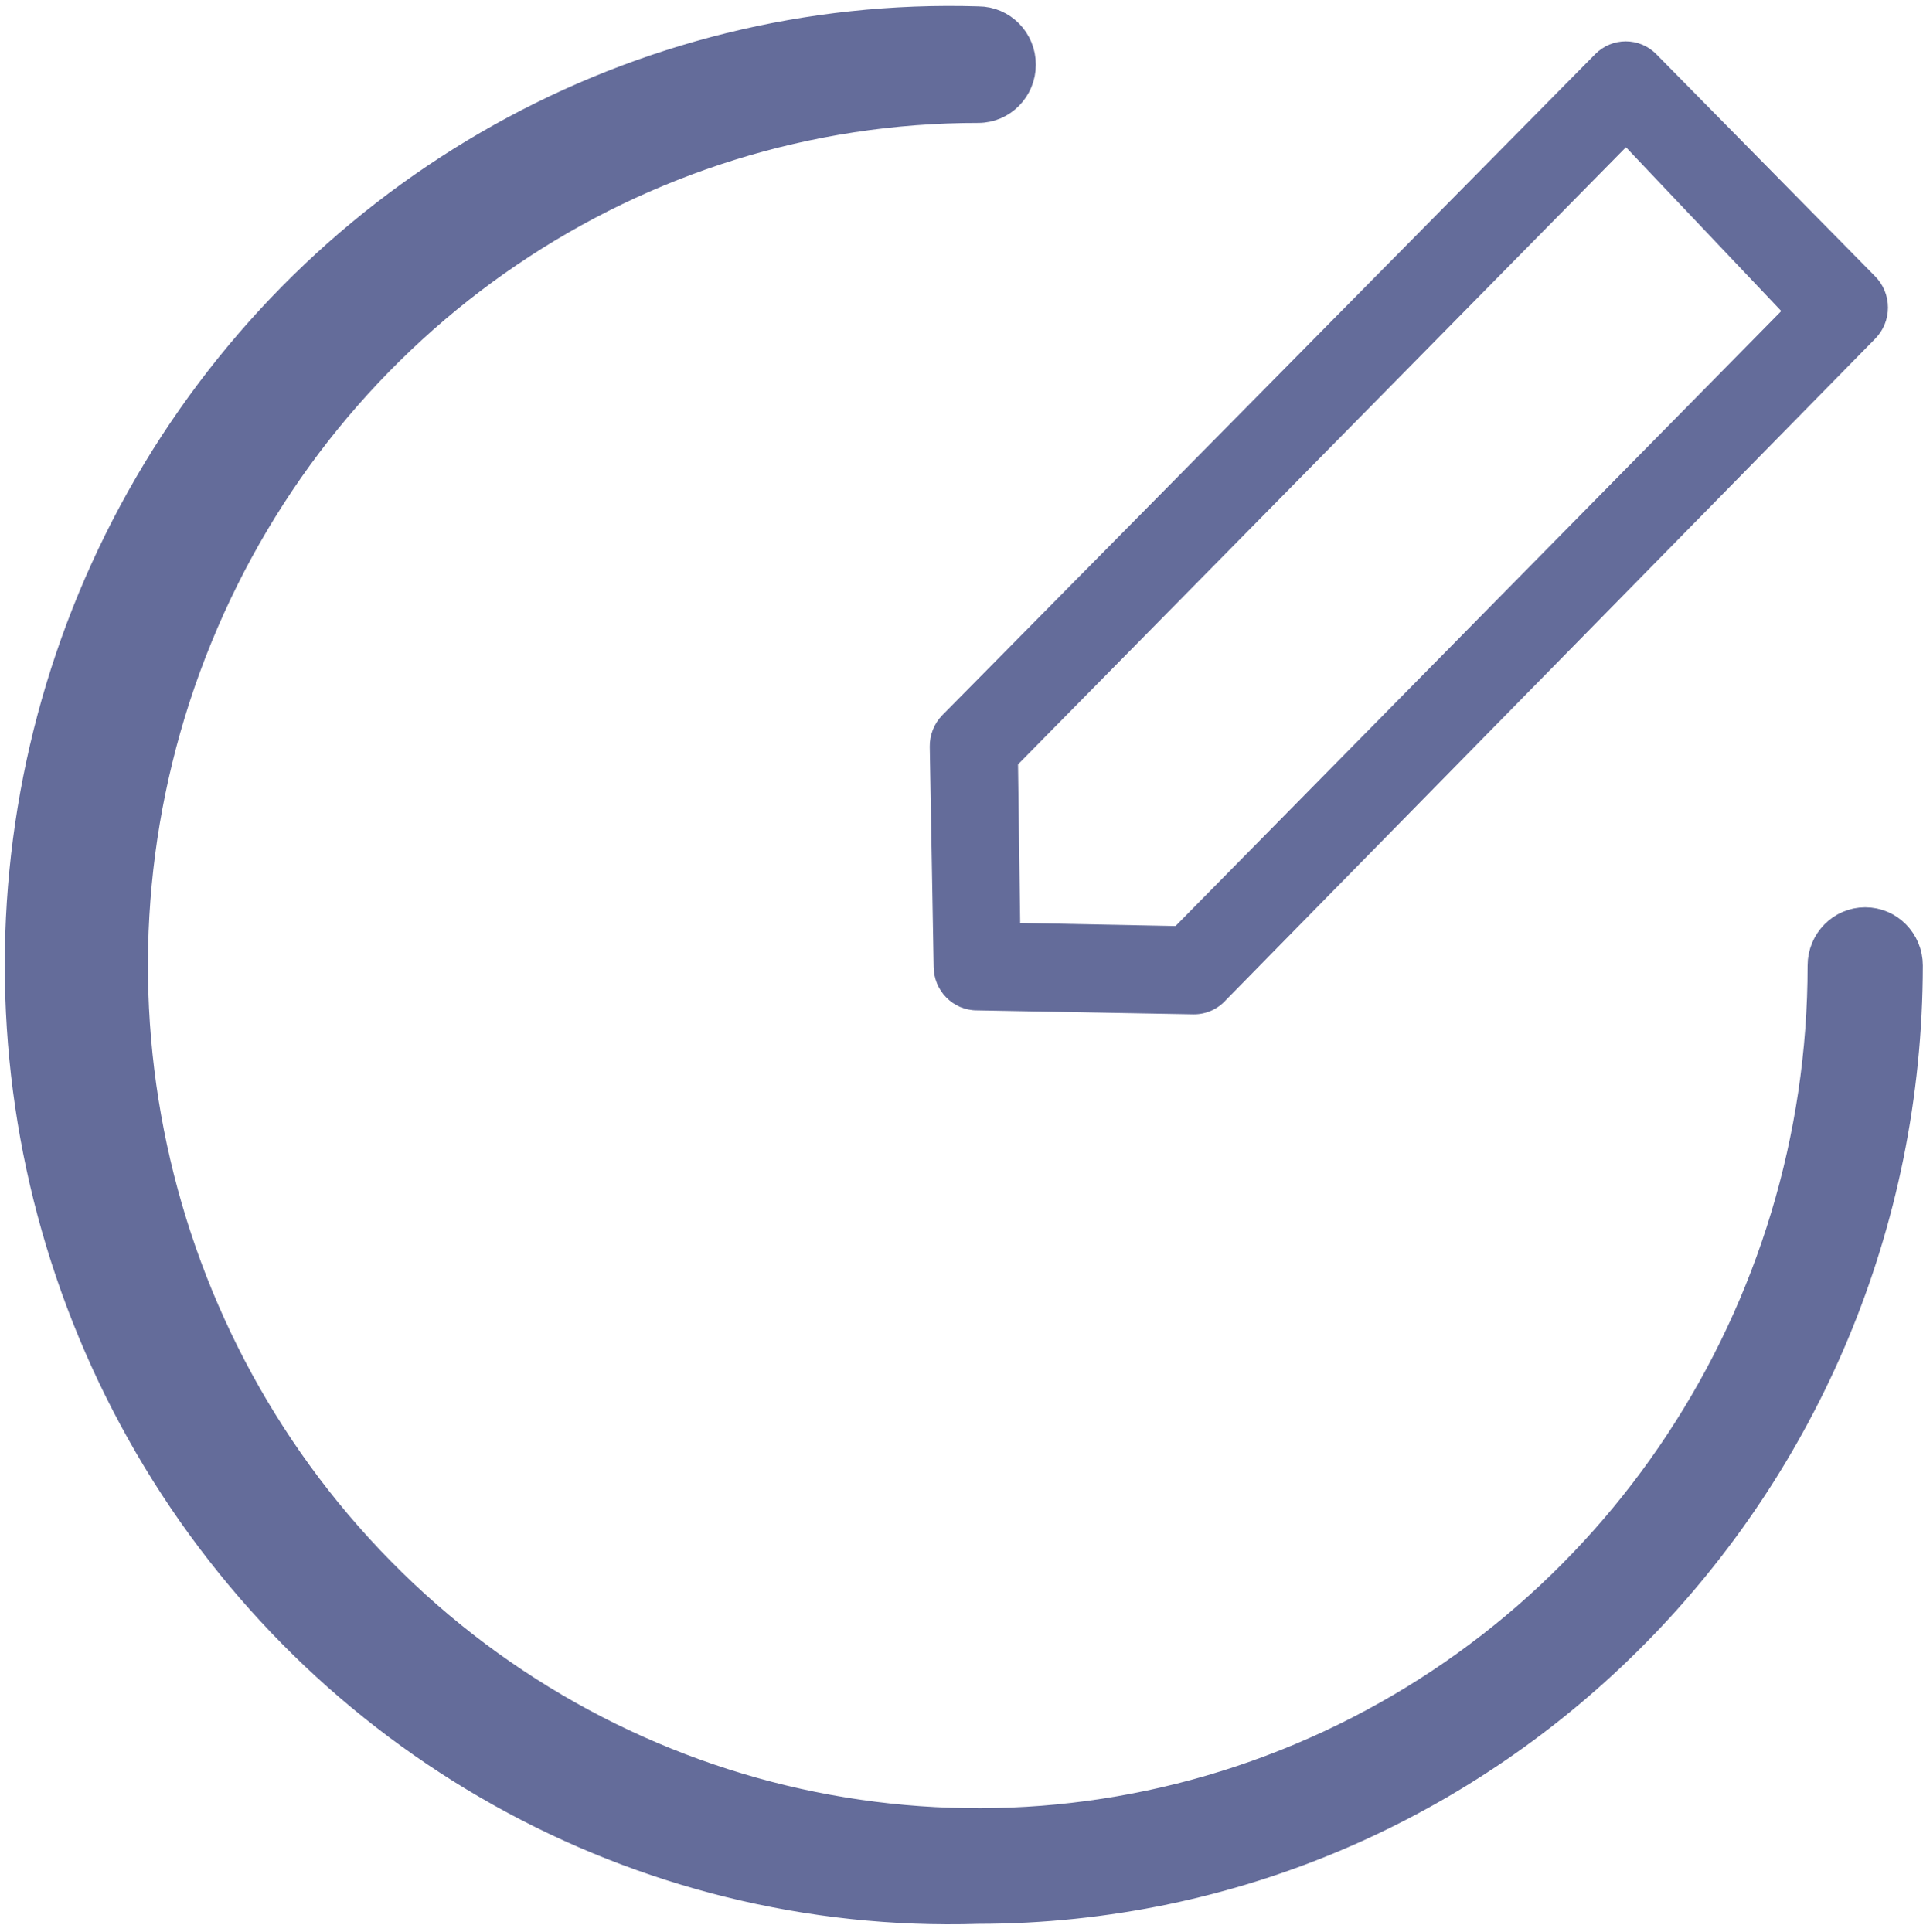 <?xml version="1.0" encoding="UTF-8"?>
<svg width="201px" height="202px" viewBox="0 0 201 202" version="1.1" xmlns="http://www.w3.org/2000/svg" xmlns:xlink="http://www.w3.org/1999/xlink">
    <!-- Generator: Sketch 61 (89581) - https://sketch.com -->
    <title>task_edit</title>
    <desc>Created with Sketch.</desc>
    <g id="页面-1" stroke="none" stroke-width="1" fill="none" fill-rule="evenodd">
        <g id="-" transform="translate(-998, -663)" fill="#646C9A" fill-rule="nonzero">
            <g id="task_edit" transform="translate(1000, 665)">
                <path d="M100.247,197.615 C64.801,198.713 31.575,180.14 13.532,149.143 C-4.511,118.146 -4.511,79.636 13.532,48.639 C31.575,17.642 64.801,-0.931 100.247,0.166 C102.745,0.166 104.77,2.222 104.77,4.758 C104.77,7.294 102.745,9.35 100.247,9.35 C64.555,9.332 32.367,31.147 18.696,64.622 C5.024,98.096 12.562,136.637 37.794,162.268 C63.026,187.899 100.981,195.572 133.958,181.709 C166.935,167.845 188.438,135.175 188.438,98.937 C188.438,96.401 190.463,94.345 192.961,94.345 C195.459,94.345 197.484,96.401 197.484,98.937 C197.409,153.422 153.911,197.565 100.247,197.615 L100.247,197.615 Z" id="路径" stroke="#646C9A" stroke-width="3"></path>
                <path d="M122.725,104.035 L100.112,103.621 C97.614,103.621 95.589,101.565 95.589,99.029 L95.182,76.07 C95.163,74.833 95.636,73.641 96.494,72.763 L164.74,3.656 C166.504,1.876 169.353,1.876 171.117,3.656 L194.001,26.891 C194.857,27.753 195.339,28.927 195.339,30.151 C195.339,31.376 194.857,32.549 194.001,33.411 L126.162,102.518 C125.286,103.504 124.032,104.057 122.725,104.035 L122.725,104.035 Z M104.634,94.483 L120.871,94.804 L184.187,30.518 L167.951,13.391 L104.408,77.906 L104.634,94.483 Z" id="形状"></path>
            </g>
        </g>
    </g>
</svg>